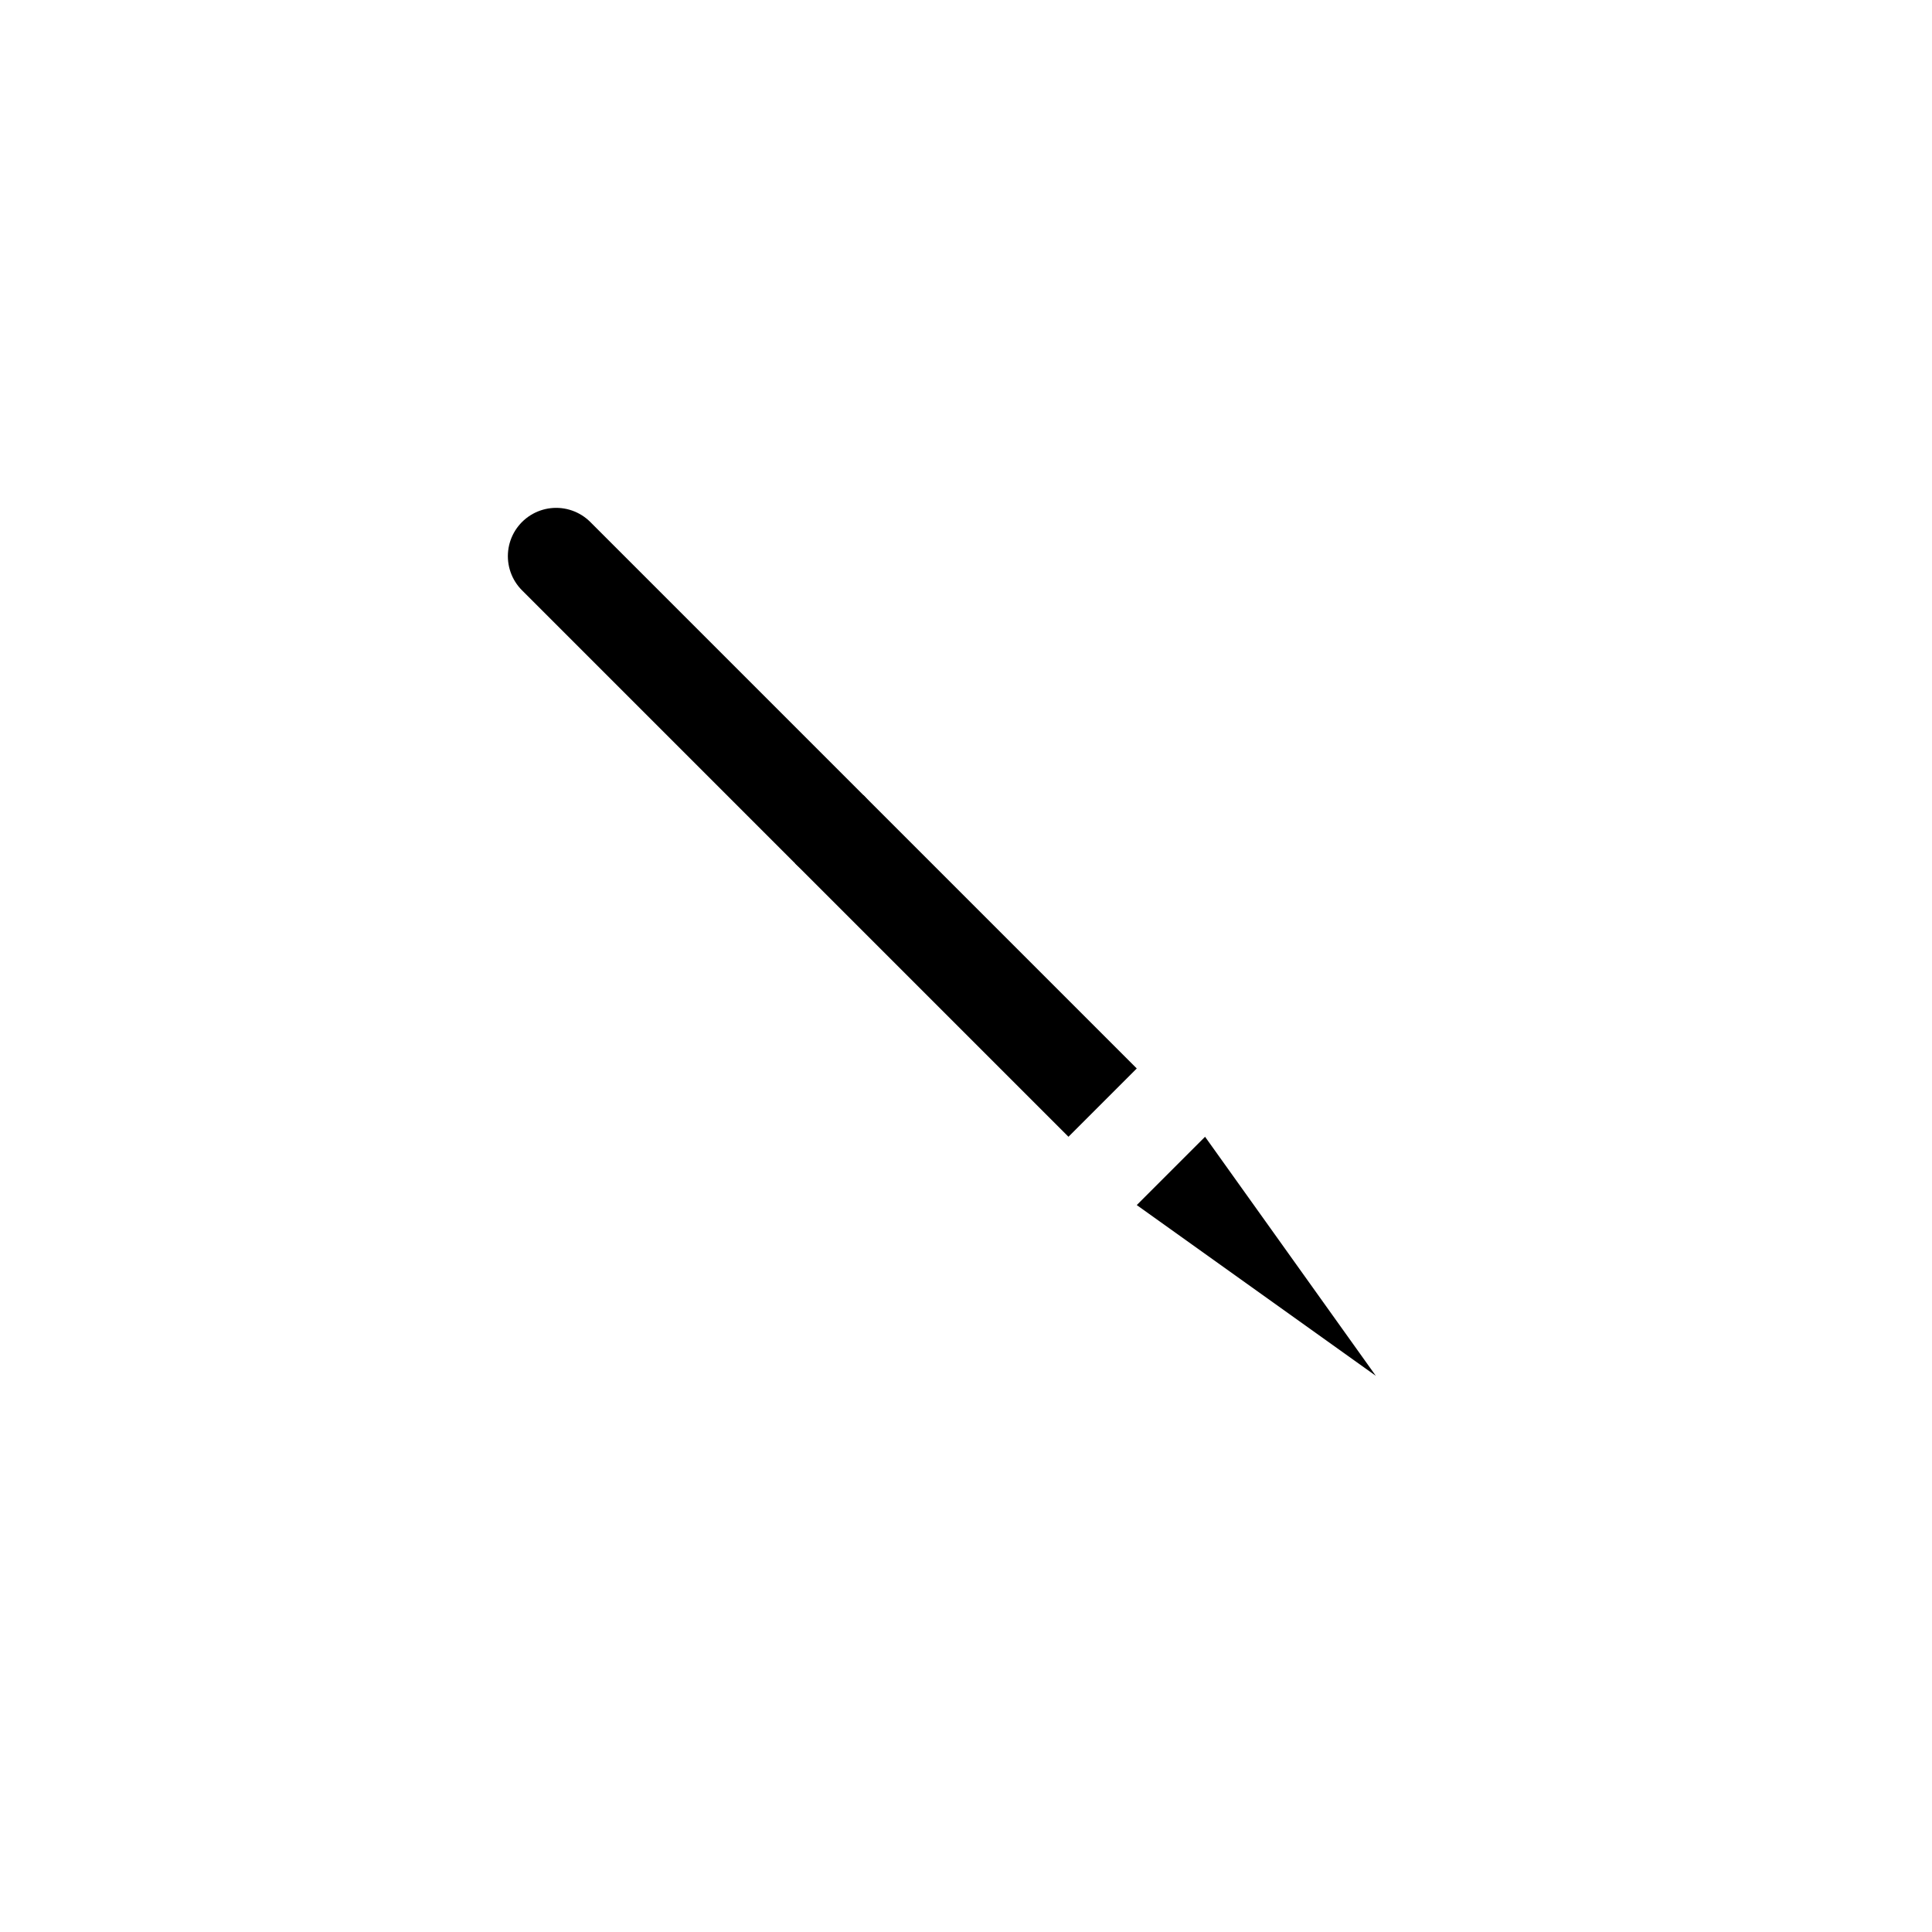 <svg version="1.1" width="50" height="50" xmlns="http://www.w3.org/2000/svg">
    <style>
        polygon {
            fill: black;
        }
        line {
            stroke: black;
            stroke-width: 2.5px;
            stroke-linecap: round;
        }
        @media (prefers-color-scheme: dark) {
            line {
                stroke: white;
            }
            polygon {
                fill: white;
            }
        }
    </style>
    <g transform="translate(25,25) rotate(-45)">
        <line x1="0" x2="0" y1="-15" y2="-5"/>
        <line x1="0" x2="0" y1="-5" y2="5" style="stroke-linecap:butt;" />
        <polygon points="-1.25,7.5 1.25,7.5 0,15" />
    </g>
</svg>